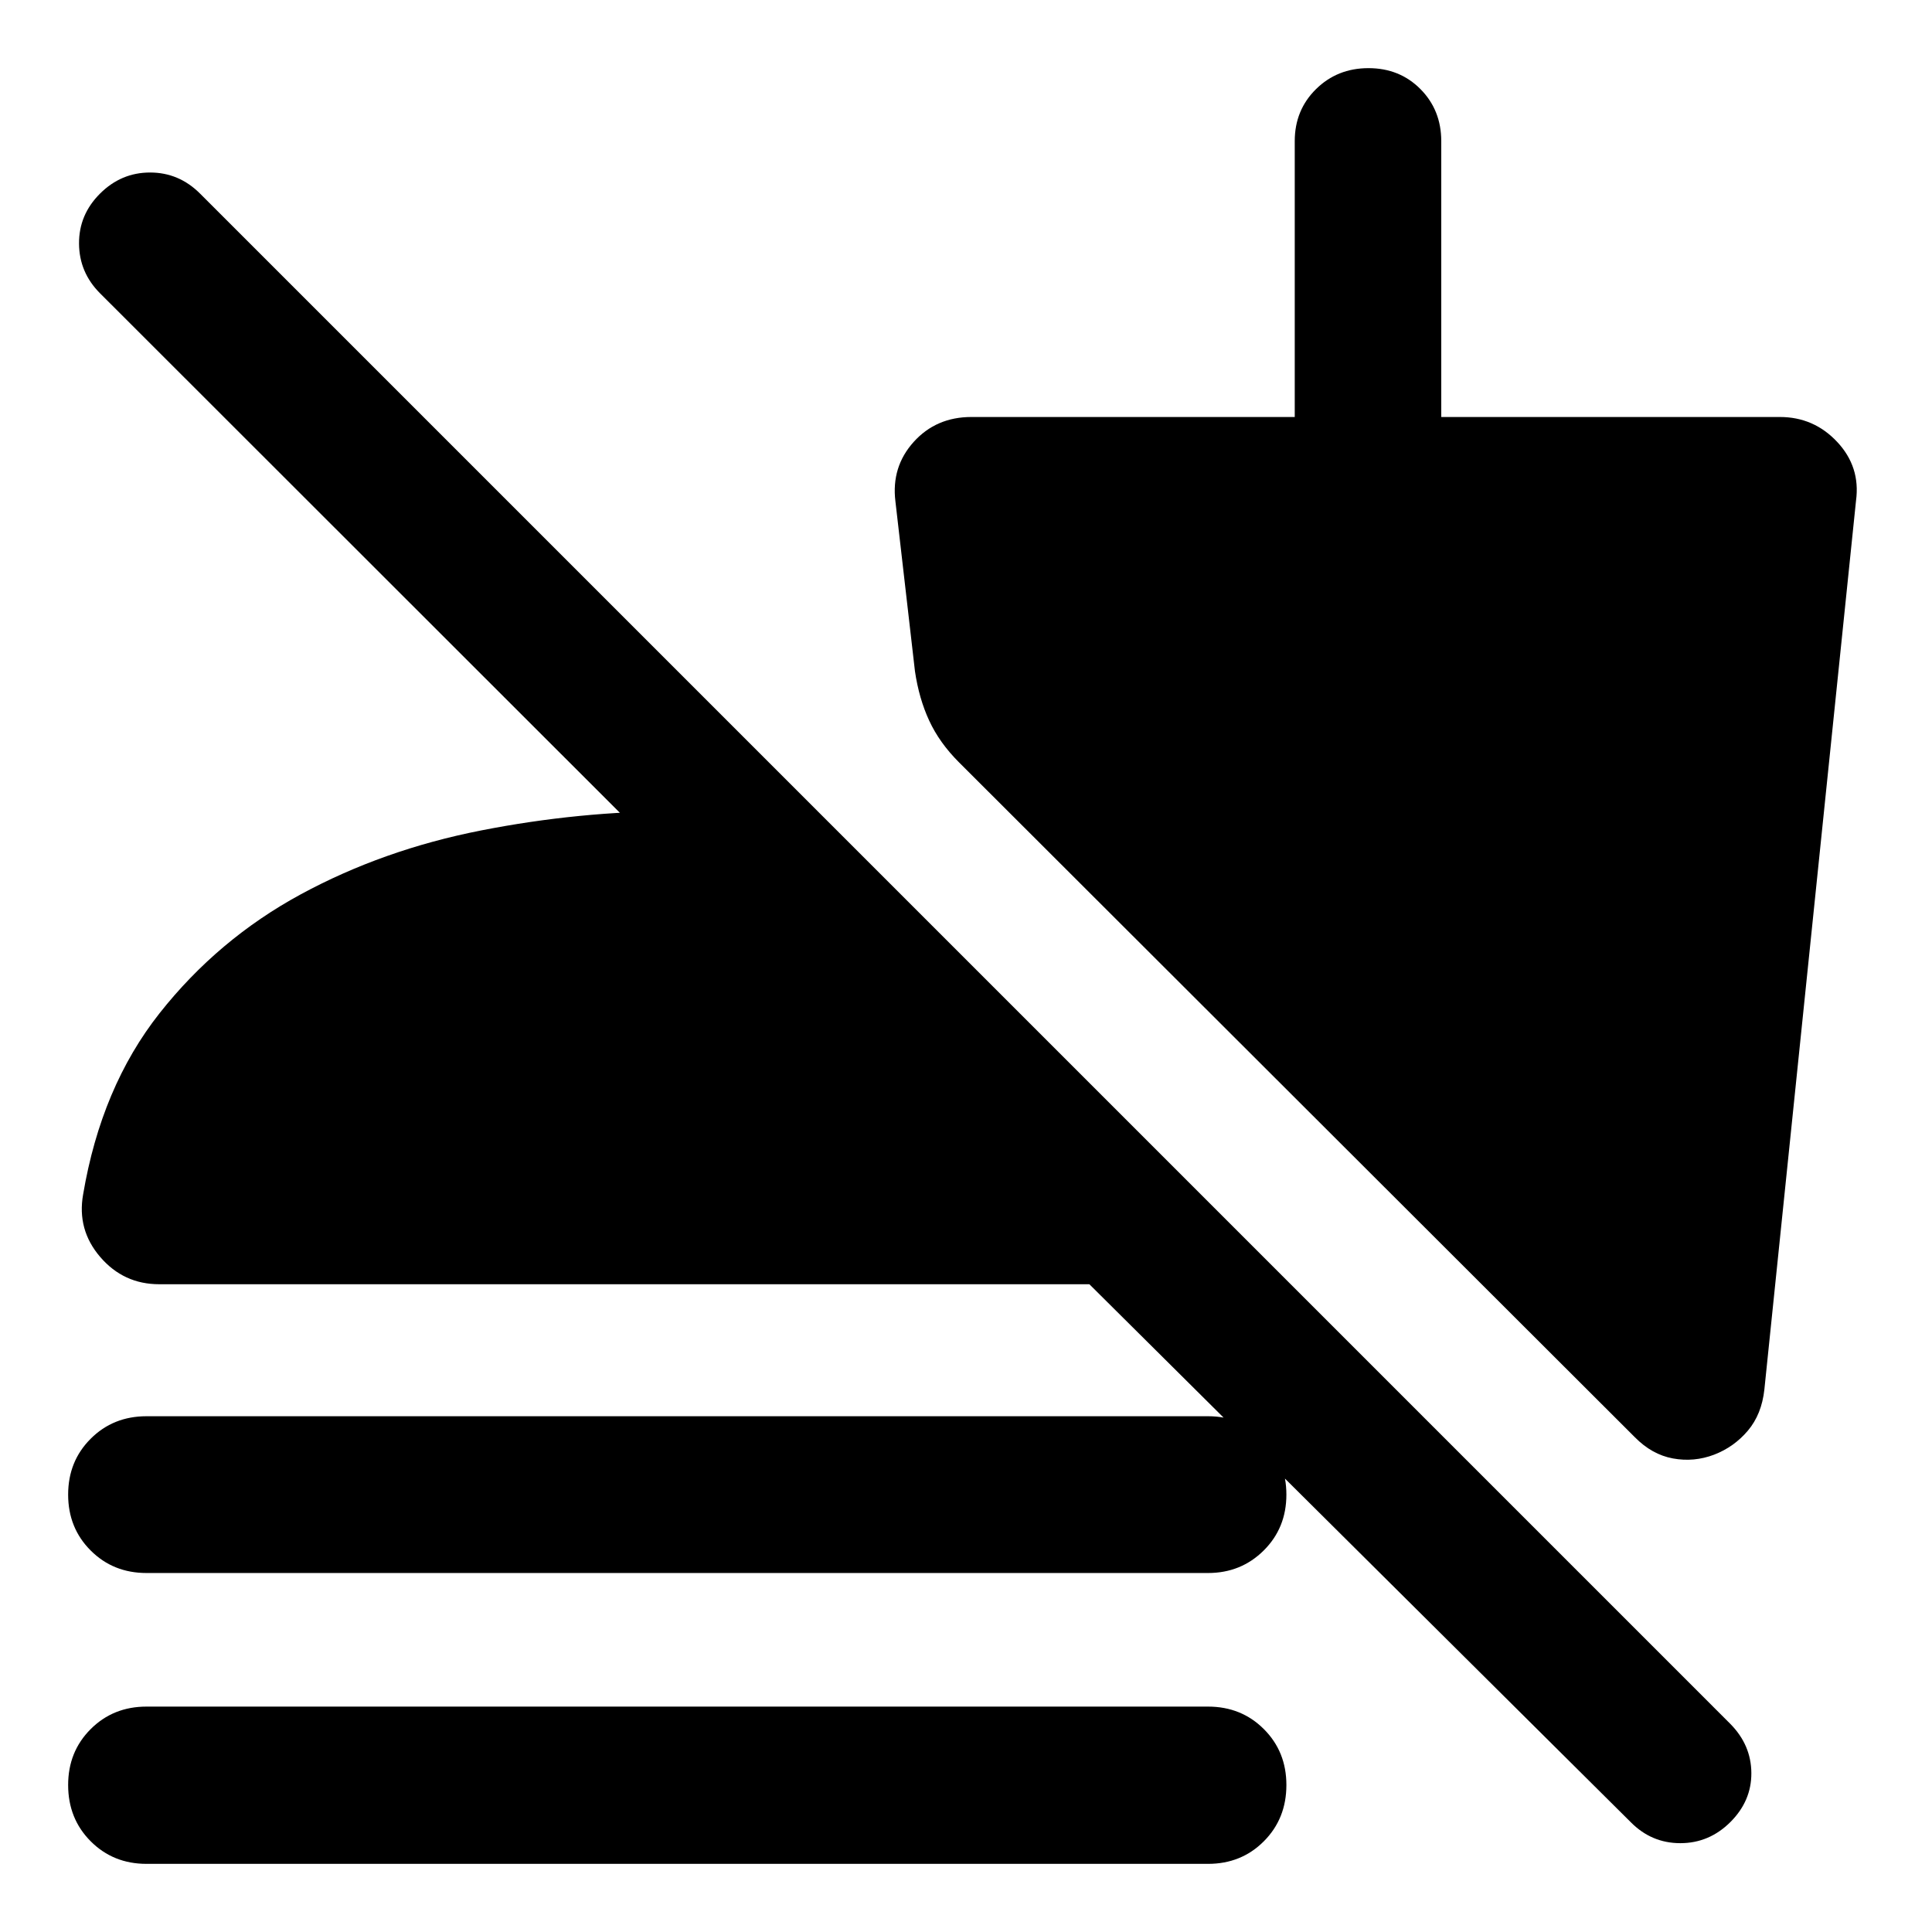 <svg xmlns="http://www.w3.org/2000/svg" height="40" viewBox="0 -960 960 960" width="40"><path d="M810.26-54.62 541.3-321.87H79.11q-17.7 0-29.32-13.55-11.62-13.54-8.48-31.12 9.02-53.33 37.99-90.01 28.97-36.67 69.95-58.95 40.99-22.27 89.88-31.87 48.88-9.59 97.4-9.59 19.95 0 39.03 1.78 19.09 1.78 37.04 4.57v98.99L49.67-814.3q-10.32-10.36-10.4-24.69-.08-14.33 10.43-24.81 10.51-10.48 24.87-10.48 14.36 0 24.84 10.48l760.43 760.44q10.32 10.48 10.4 24.37.08 13.89-10.43 24.37-10.52 10.48-24.87 10.48-14.36 0-24.68-10.48ZM72.81-178.38q-16.57 0-27.76-11.19-11.19-11.19-11.19-27.76 0-16.58 11.19-27.76 11.19-11.19 27.76-11.19h527.44q16.41 0 27.68 11.19 11.27 11.18 11.27 27.76 0 16.57-11.27 27.76-11.27 11.19-27.68 11.19H72.81Zm0 144.52q-16.57 0-27.76-11.23-11.19-11.23-11.19-27.96 0-16.58 11.19-27.76Q56.24-112 72.81-112h527.44q16.57 0 27.76 11.19 11.19 11.18 11.19 27.76 0 16.73-11.19 27.96t-27.76 11.23H72.81Zm778.95-203.33q-10.04 3.81-20.5 1.88-10.46-1.93-18.95-10.58l-335.8-335.32q-9.7-9.7-14.78-20.68-5.09-10.97-7.09-24.57l-9.72-84.48q-2.08-17.09 9.09-29.48 11.17-12.38 28.69-12.38h160.65v-137.06q0-15.44 10.57-25.86t26.07-10.42q15.49 0 25.83 10.42 10.33 10.42 10.33 25.86v137.06h168.22q16.91 0 28.51 12.38 11.61 12.39 9.37 29.14L876.71-269.6q-1.33 12.35-8.2 20.48-6.87 8.12-16.75 11.93Z"/></svg>